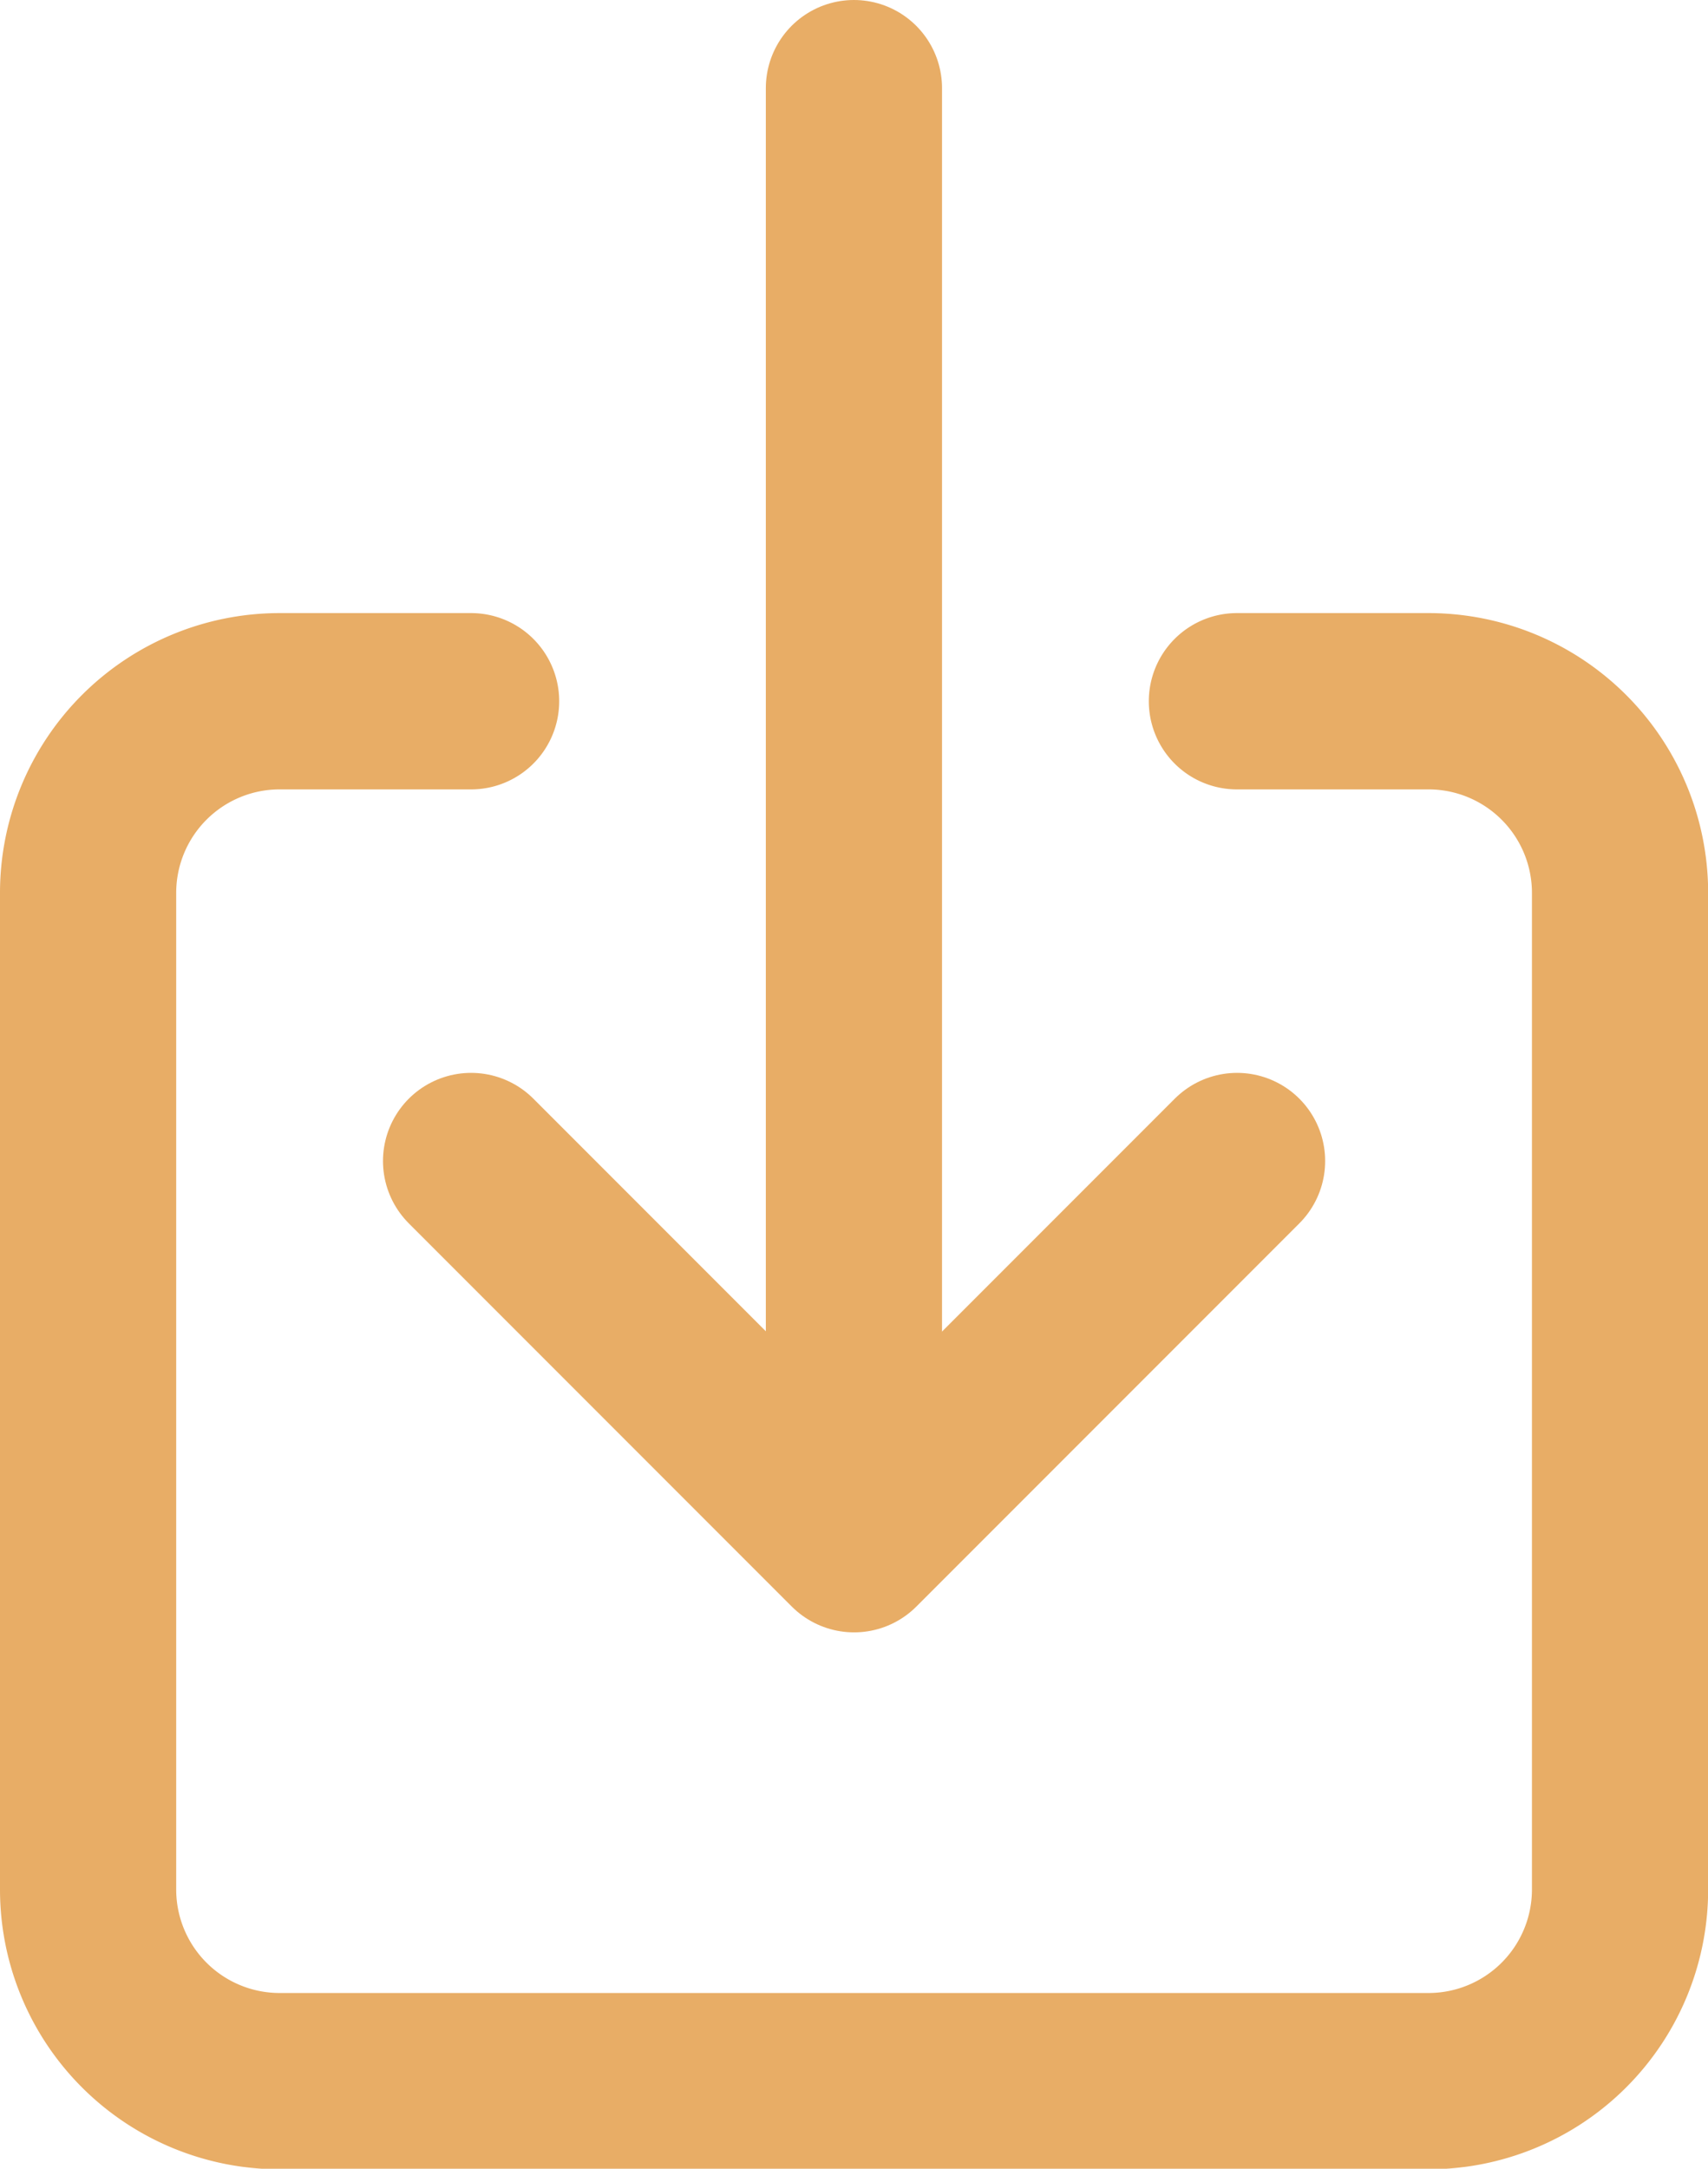 <svg xmlns="http://www.w3.org/2000/svg" width="12.117" height="15.377" viewBox="0 0 12.117 15.377">
  <g id="download-outline" transform="translate(0.625 0.625)">
    <path id="패스_1794" data-name="패스 1794" d="M14.9,12.375h1.359a1.359,1.359,0,0,1,1.359,1.359V20.8a1.359,1.359,0,0,1-1.359,1.359H8.109A1.359,1.359,0,0,1,6.75,20.8V13.734a1.359,1.359,0,0,1,1.359-1.359H9.467" transform="translate(-6.75 -8.028)" fill="none" stroke="#e8ad66" stroke-linecap="round" stroke-linejoin="round" stroke-width="1.25"/>
    <path id="패스_1795" data-name="패스 1795" d="M12.375,19.125l2.717,2.717,2.717-2.717" transform="translate(-9.658 -11.518)" fill="none" stroke="#e8ad66" stroke-linecap="round" stroke-linejoin="round" stroke-width="1.25"/>
    <path id="패스_1796" data-name="패스 1796" d="M18,3.375v9.78" transform="translate(-12.567 -3.375)" fill="none" stroke="#e8ad66" stroke-linecap="round" stroke-linejoin="round" stroke-width="1.25"/>
  </g>
</svg>
